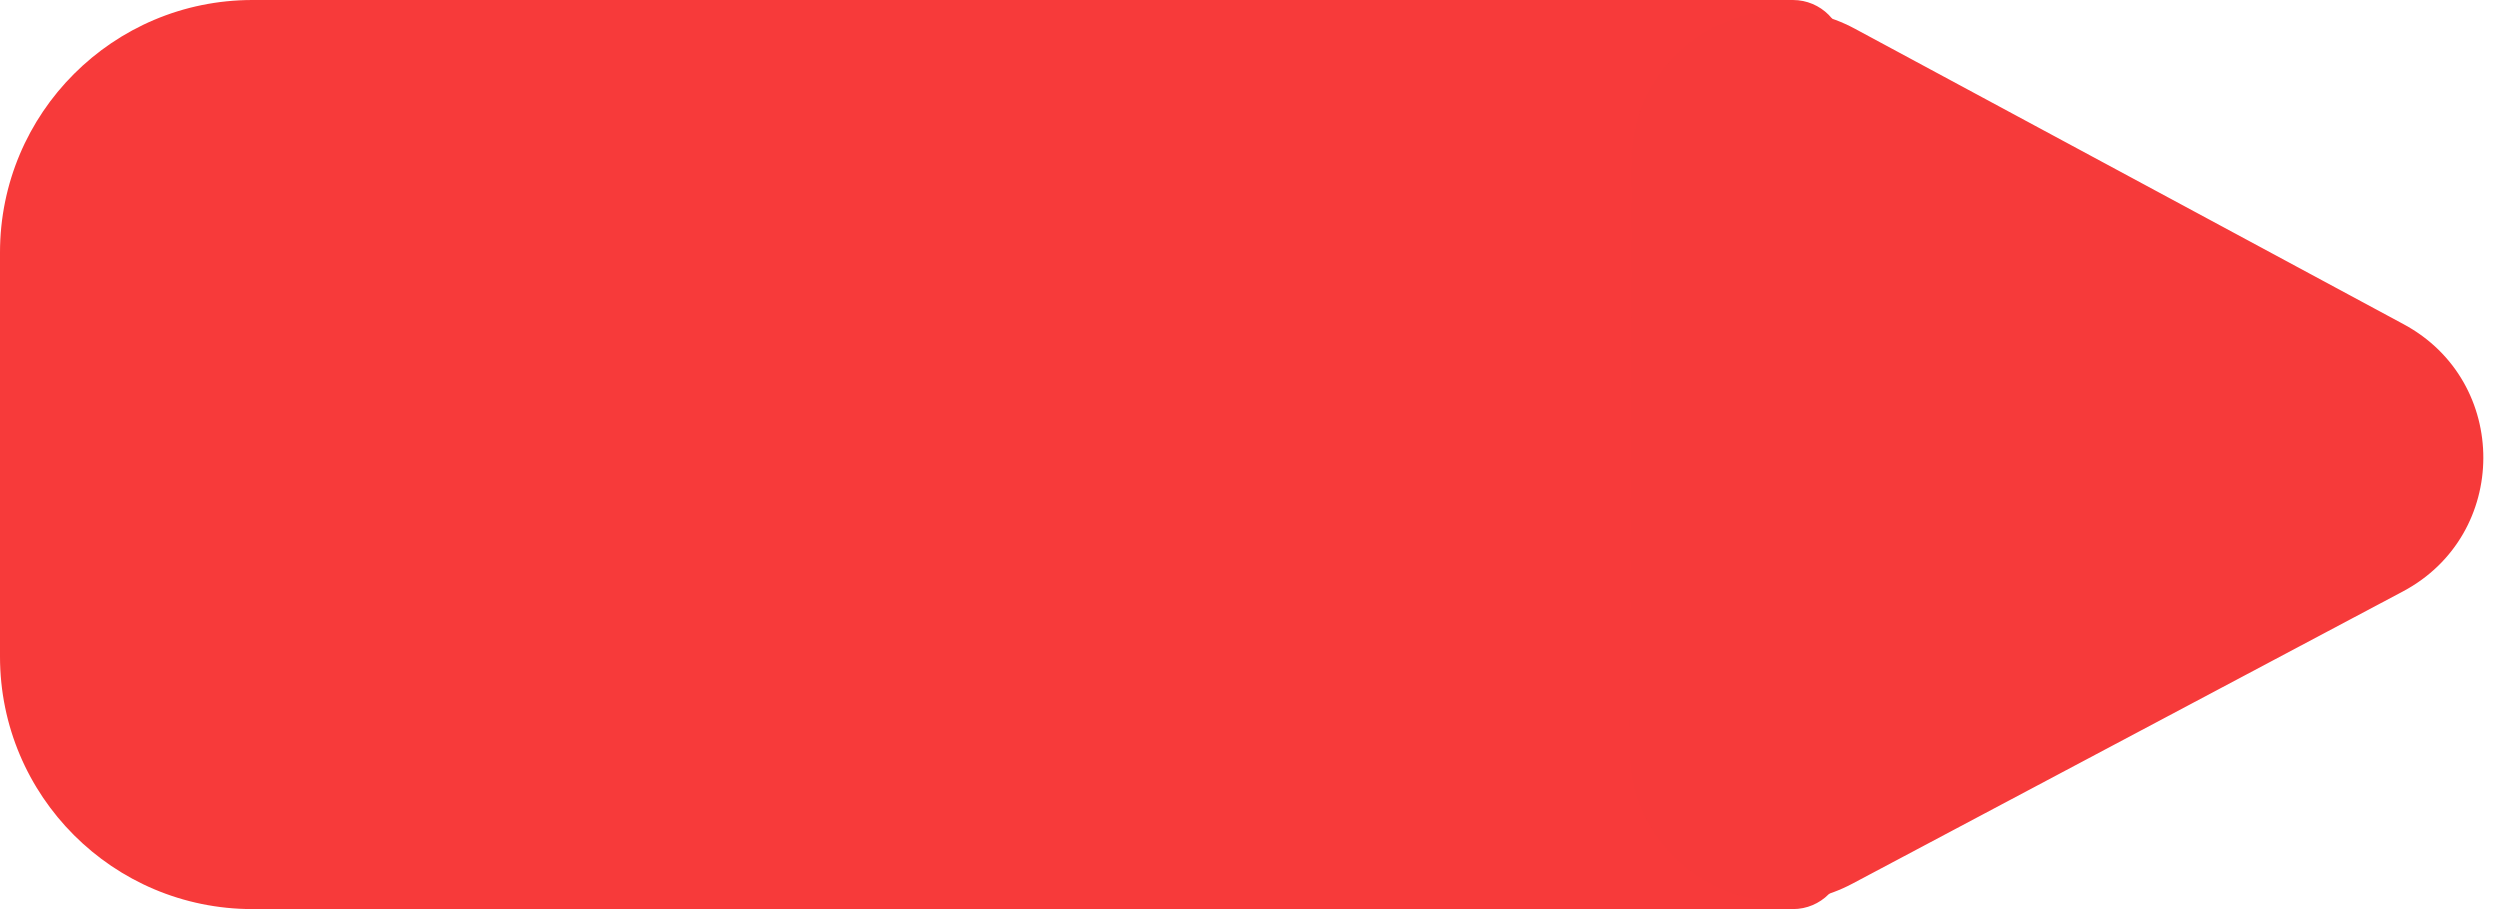 <svg width="99" height="36" viewBox="0 0 99 36" fill="none" xmlns="http://www.w3.org/2000/svg">
<path d="M0 10C0 4.477 4.477 0 10 0H71C72.105 0 73 0.895 73 2V34C73 35.105 72.105 36 71 36H10C4.477 36 0 31.523 0 26V10Z" fill="#F73A3A"/>
<path d="M95.185 12.84C99.406 15.113 99.388 21.174 95.153 23.422L73.351 34.995C69.347 37.12 64.524 34.209 64.538 29.677L64.608 6.401C64.621 1.869 69.462 -1.012 73.452 1.137L95.185 12.84Z" fill="#F63A3A"/>
</svg>
